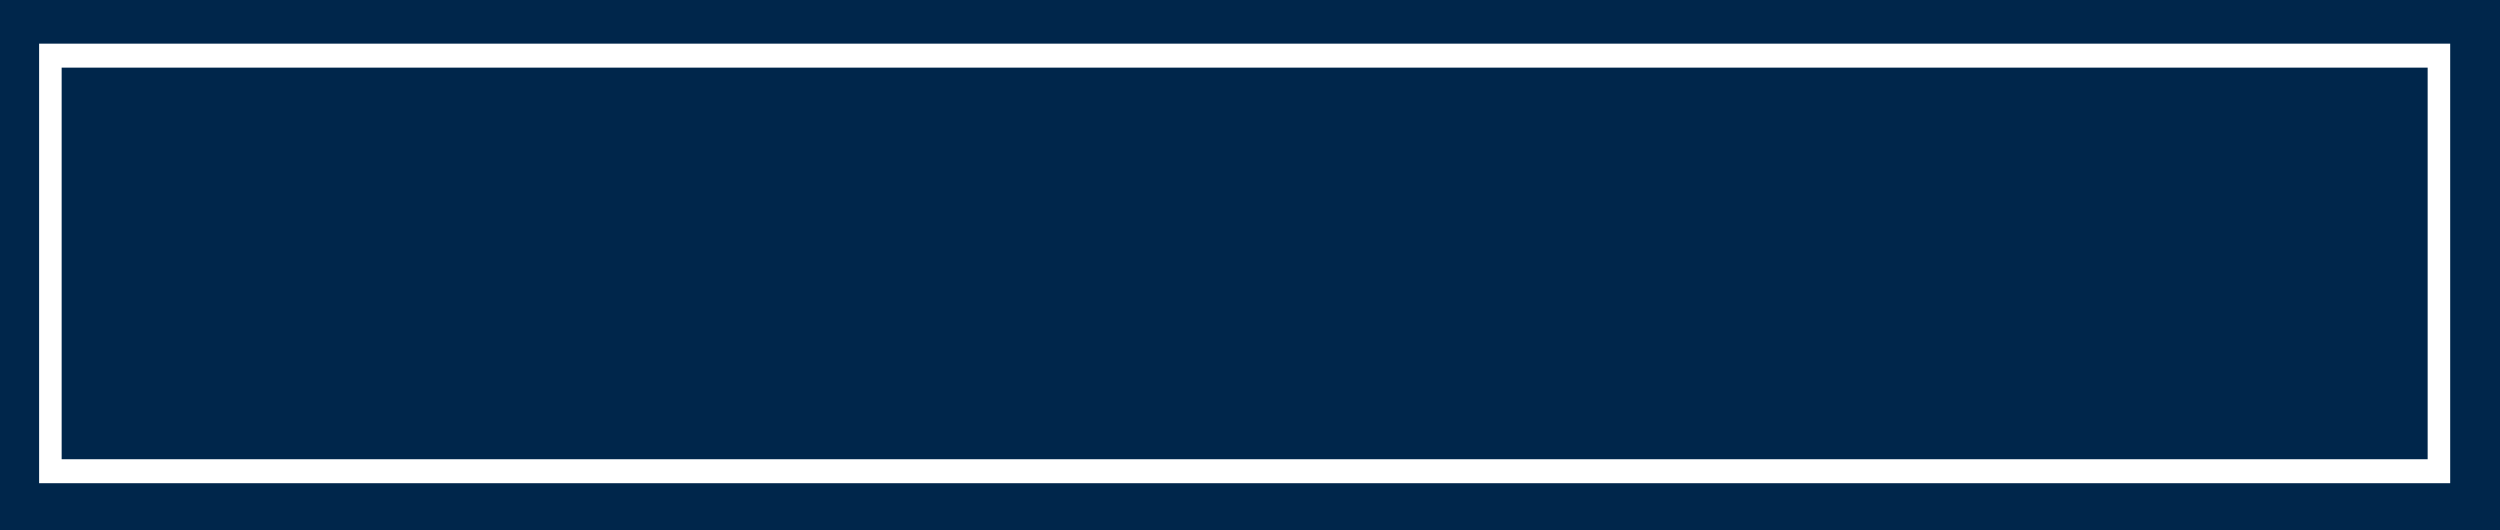 <svg version="1.1" id="图层_1" x="0px" y="0px" width="341.648px" height="72.433px" viewBox="0 0 341.648 72.433" enable-background="new 0 0 341.648 72.433" xml:space="preserve" xmlns="http://www.w3.org/2000/svg" xmlns:xlink="http://www.w3.org/1999/xlink" xmlns:xml="http://www.w3.org/XML/1998/namespace">
  <rect fill="#00264B" width="341.648" height="72.433" class="color c1"/>
  <path fill="#FFFFFF" d="M5.345,5.966v60.068h329.496V5.966H5.345z M8.425,62.759V9.242h323.336v53.517H8.425z" class="color c2"/>
</svg>